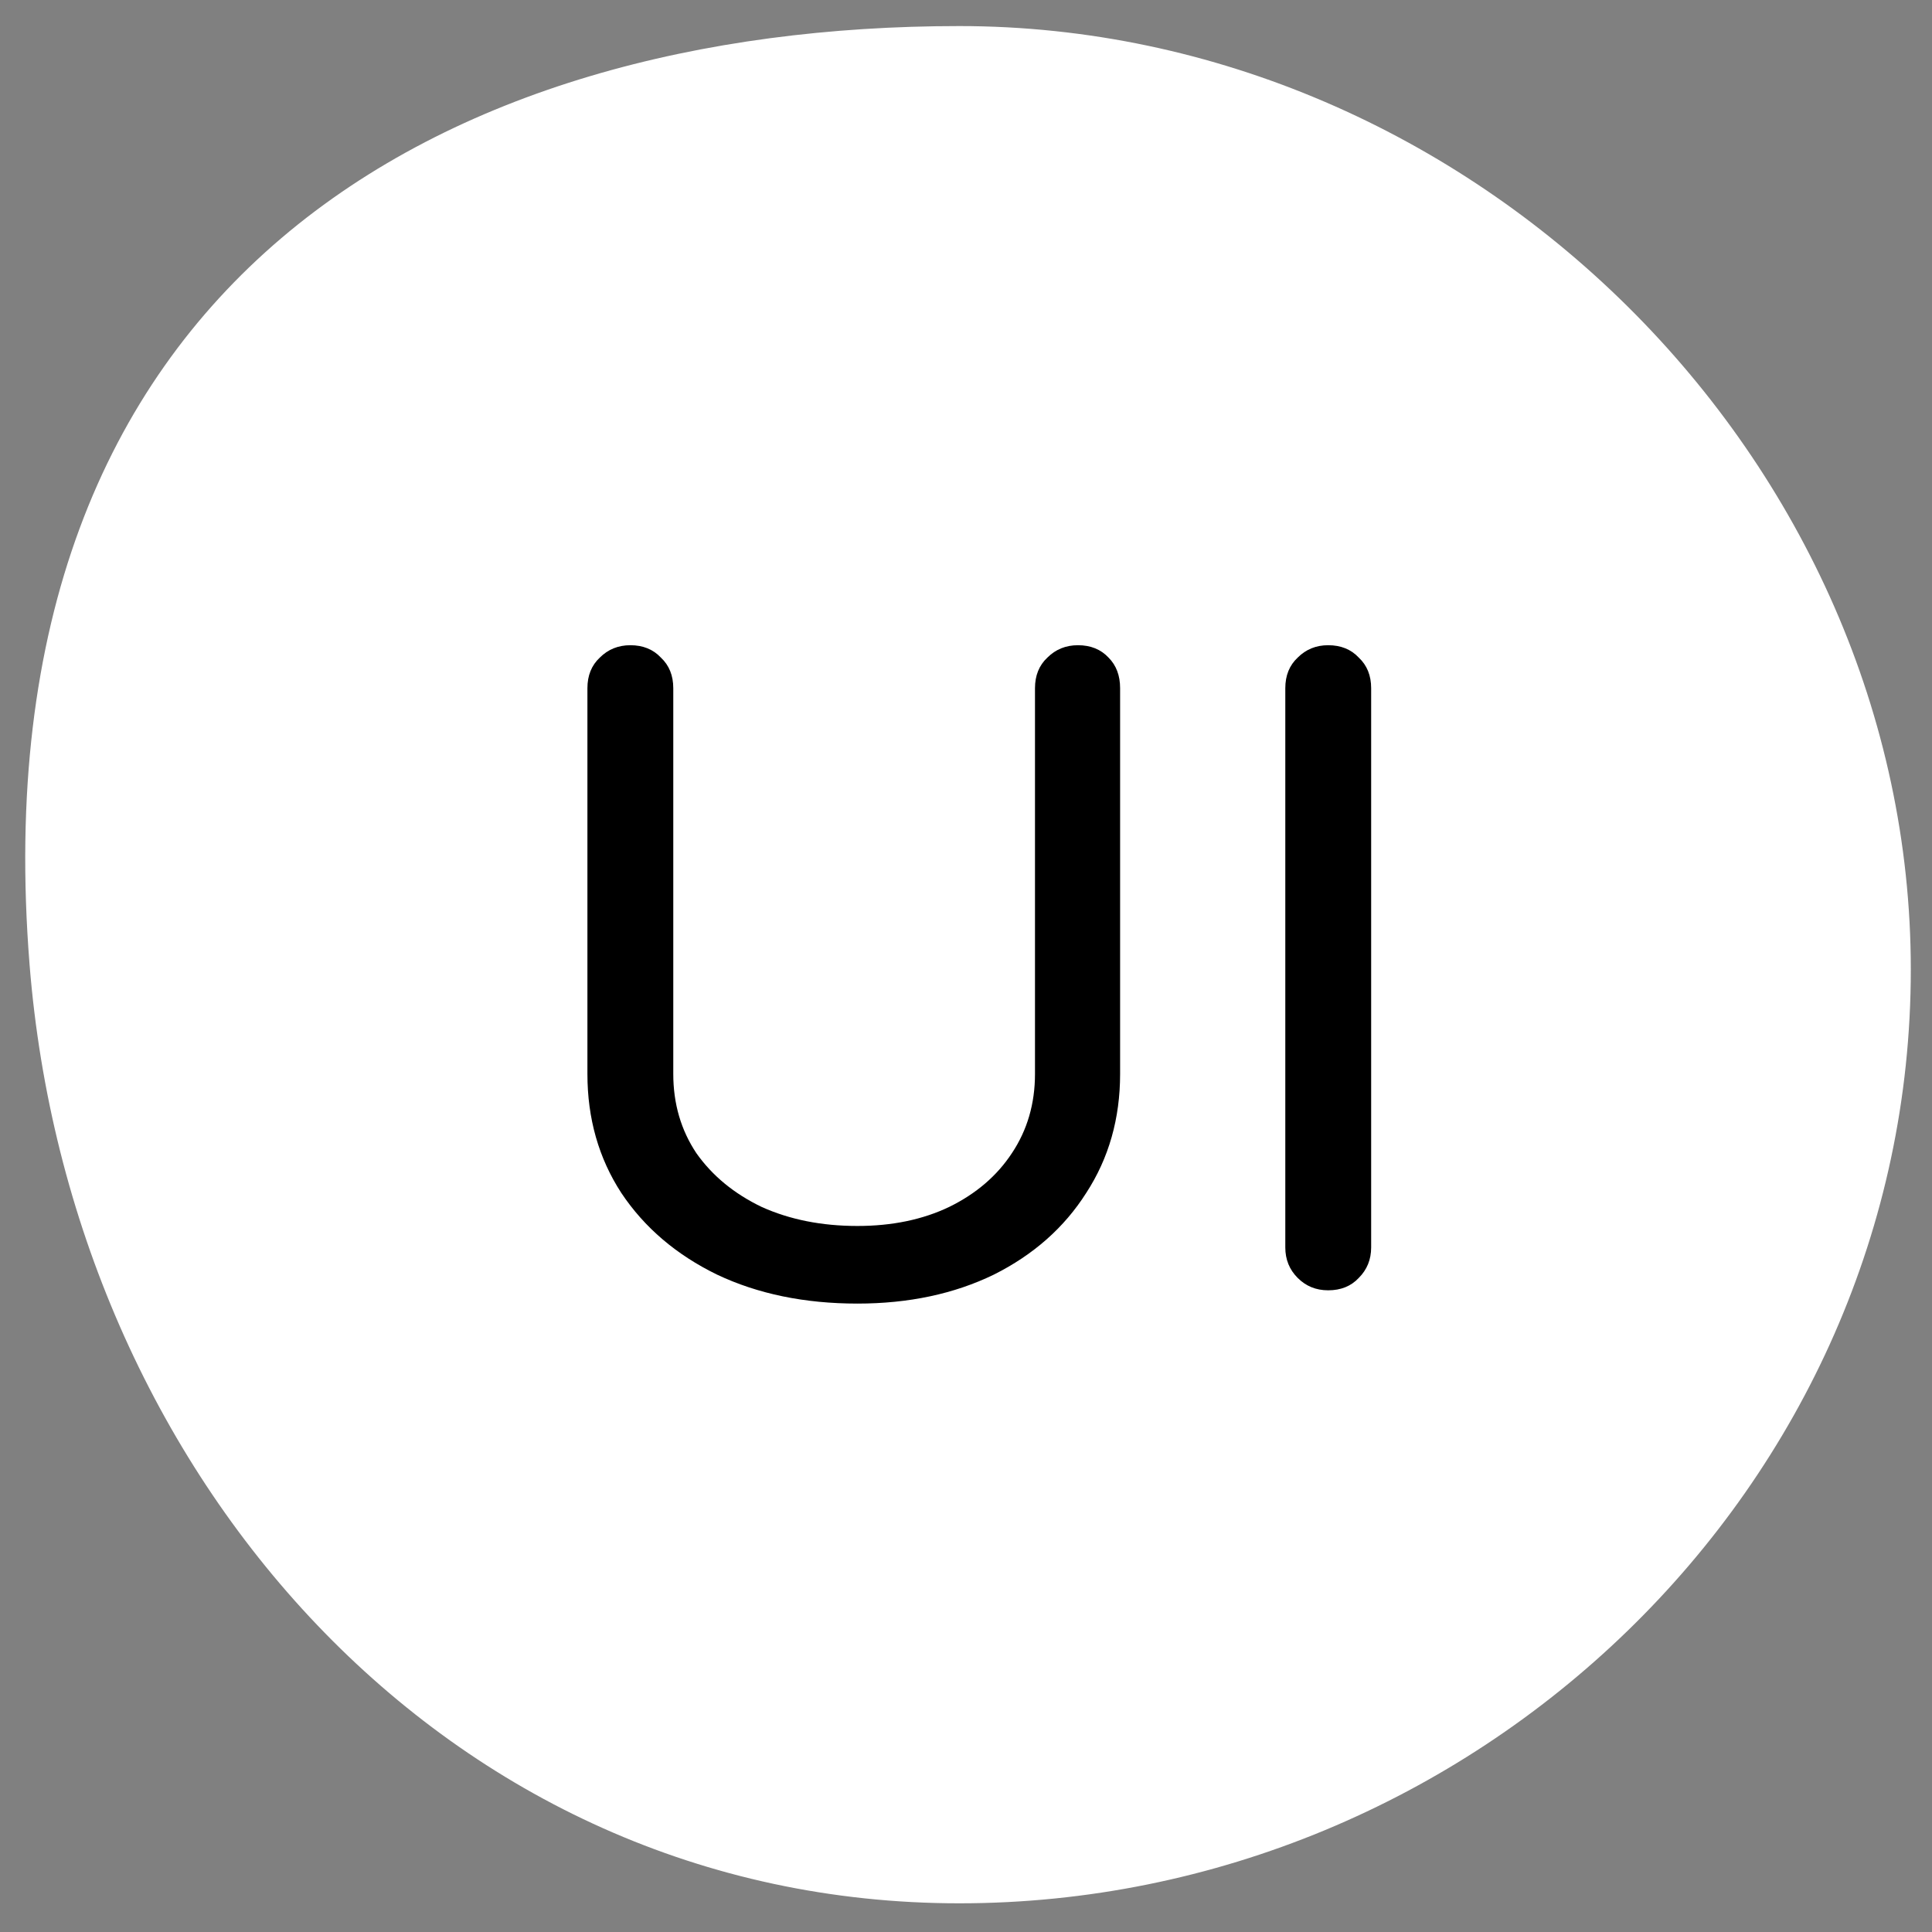 <?xml version="1.0" encoding="UTF-8" standalone="no"?>
<!-- Created with Inkscape (http://www.inkscape.org/) -->

<svg
   version="1.1"
   id="svg2"
   width="41.438"
   height="41.438"
   viewBox="0 0 41.438 41.438"
   sodipodi:docname="ui-design-daily-logo.svg"
   inkscape:version="1.2.1 (9c6d41e410, 2022-07-14)"
   xmlns:inkscape="http://www.inkscape.org/namespaces/inkscape"
   xmlns:sodipodi="http://sodipodi.sourceforge.net/DTD/sodipodi-0.dtd"
   xmlns="http://www.w3.org/2000/svg"
   xmlns:svg="http://www.w3.org/2000/svg">
  <rect x="0" y="0" width="41.438" height="41.438" fill="#808080" stroke="none"/>
  <defs
     id="defs6">
    <rect
       x="239.008"
       y="200.702"
       width="54.494"
       height="46.137"
       id="rect1110" />
  </defs>
  <sodipodi:namedview
     id="namedview4"
     pagecolor="#ffffff"
     bordercolor="#666666"
     borderopacity="1.0"
     inkscape:showpageshadow="2"
     inkscape:pageopacity="0.0"
     inkscape:pagecheckerboard="0"
     inkscape:deskcolor="#d1d1d1"
     showgrid="false"
     inkscape:zoom="6.2933333"
     inkscape:cx="-2.5423729"
     inkscape:cy="6.5942797"
     inkscape:window-width="1920"
     inkscape:window-height="1002"
     inkscape:window-x="1920"
     inkscape:window-y="39"
     inkscape:window-maximized="1"
     inkscape:current-layer="svg2" />
  <g
     id="g349"
     style="opacity:1"
     transform="matrix(1.517,0,0,1.161,-328.673,-233.531)">
    <path
       id="path293"
       style="fill:#ffffff;stroke-width:15;stroke-linecap:round;stroke-opacity:0.281;paint-order:markers fill stroke"
       d="m 243.676,219.056 c 0,9.577 -6.193,17.252 -13.453,17.252 -7.26,0 -12.57,-7.932 -13.145,-17.34 -0.774,-12.672 5.885,-17.34 13.145,-17.34 7.26,0 13.453,8.003 13.453,17.429 z"
       sodipodi:nodetypes="sssss" />
    <path
       id="path1170"
       style="font-weight:bold;font-size:28px;line-height:1.25;font-family:Comfortaa;-inkscape-font-specification:'Comfortaa Bold';white-space:pre;shape-inside:url(#rect1110)"
       d="m 243.263,204.457 c -0.411,0 -0.757,0.14 -1.037,0.42 -0.28,0.261 -0.42,0.608 -0.42,1.037 v 13.075 c 0,1.512 0.383,2.857 1.148,4.033 0.784,1.176 1.868,2.099 3.249,2.771 1.381,0.653 2.966,0.981 4.758,0.981 1.736,0 3.279,-0.328 4.623,-0.981 1.344,-0.672 2.389,-1.595 3.135,-2.771 0.765,-1.176 1.148,-2.521 1.148,-4.033 v -13.075 c 0,-0.429 -0.131,-0.776 -0.392,-1.037 -0.261,-0.28 -0.608,-0.42 -1.037,-0.42 -0.411,0 -0.757,0.14 -1.037,0.42 -0.28,0.261 -0.42,0.608 -0.42,1.037 v 13.075 c 0,1.008 -0.261,1.904 -0.784,2.688 -0.504,0.765 -1.211,1.373 -2.126,1.821 -0.896,0.429 -1.935,0.645 -3.111,0.645 -1.213,0 -2.294,-0.216 -3.246,-0.645 -0.933,-0.448 -1.671,-1.055 -2.213,-1.821 -0.523,-0.784 -0.784,-1.68 -0.784,-2.688 v -13.075 c 0,-0.429 -0.14,-0.776 -0.42,-1.037 -0.261,-0.28 -0.608,-0.42 -1.037,-0.42 z m 23.659,0 c -0.411,0 -0.754,0.14 -1.034,0.42 -0.28,0.261 -0.42,0.608 -0.42,1.037 v 18.956 c 0,0.411 0.14,0.754 0.42,1.034 0.28,0.28 0.623,0.42 1.034,0.42 0.429,0 0.776,-0.14 1.037,-0.42 0.28,-0.28 0.42,-0.623 0.42,-1.034 v -18.956 c 0,-0.429 -0.14,-0.776 -0.42,-1.037 -0.261,-0.28 -0.608,-0.42 -1.037,-0.42 z"
       transform="matrix(0.417,0,0,0.545,124.132,101.637)" />
  </g>
</svg>
